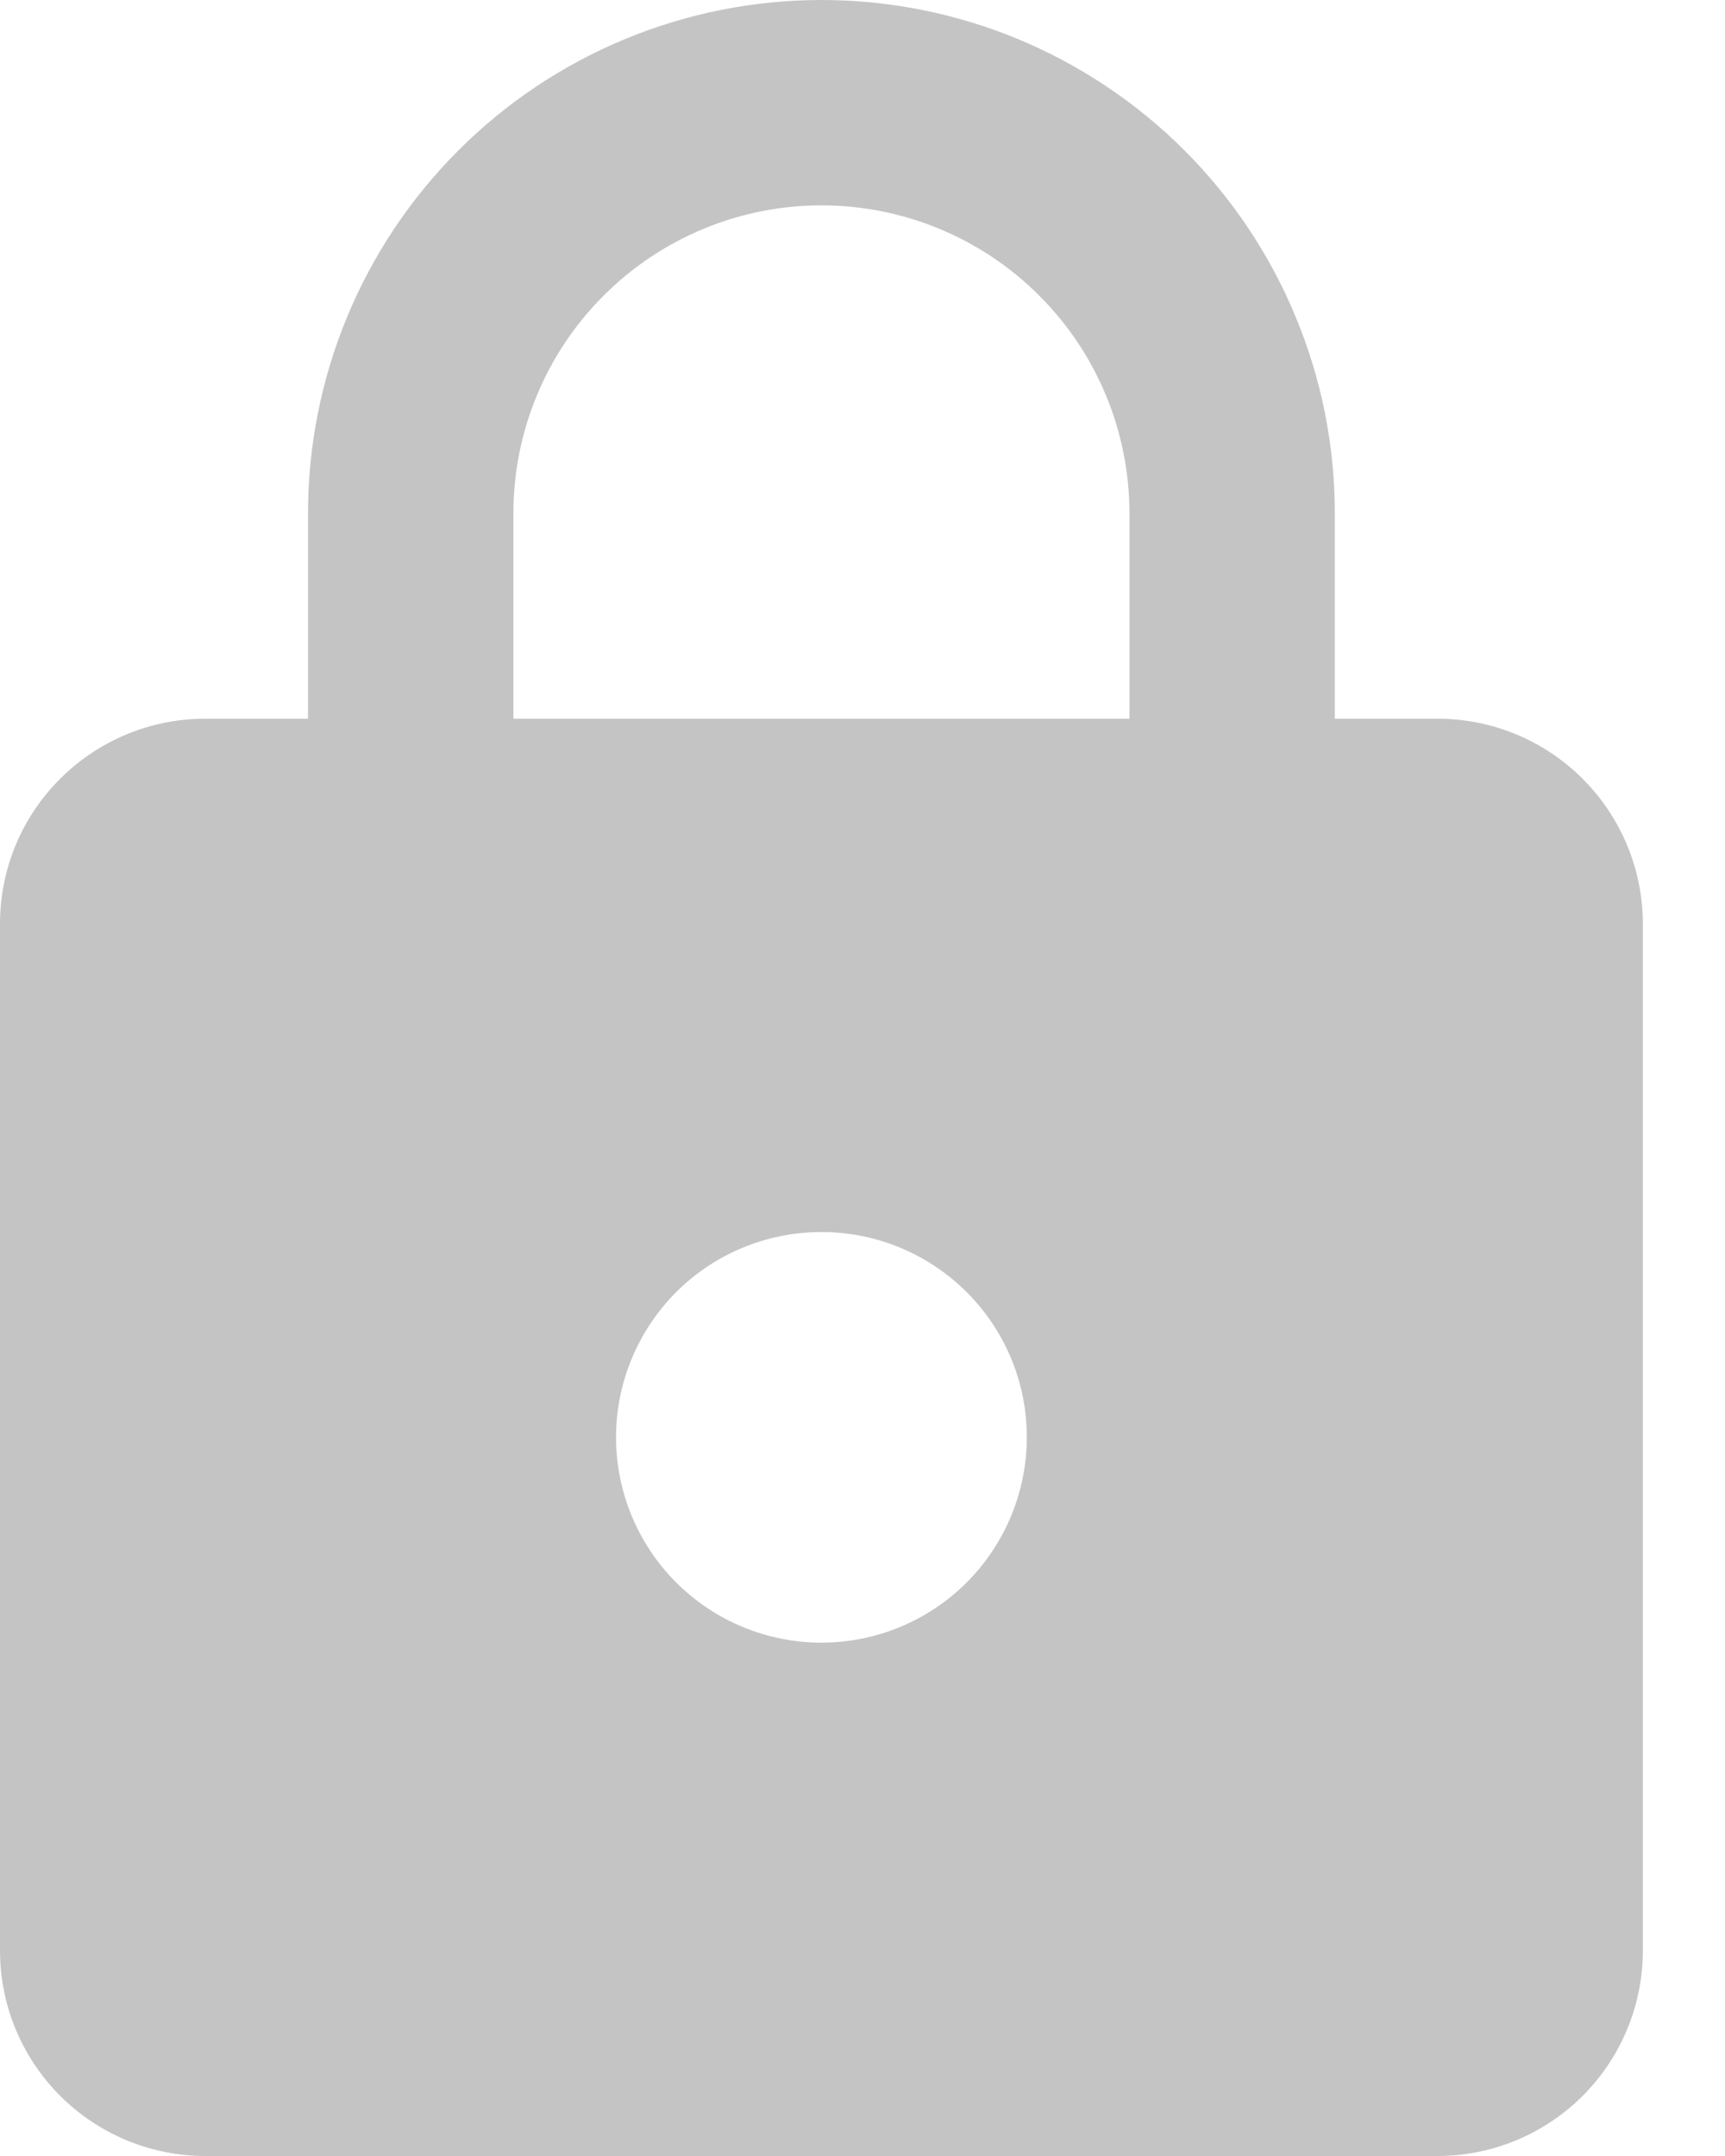 <svg width="16" height="20" viewBox="0 0 16 20" fill="none" xmlns="http://www.w3.org/2000/svg">
<path d="M7.619 15.238C8.124 15.238 8.609 15.037 8.966 14.68C9.323 14.323 9.524 13.838 9.524 13.333C9.524 12.276 8.667 11.429 7.619 11.429C7.114 11.429 6.629 11.629 6.272 11.986C5.915 12.344 5.714 12.828 5.714 13.333C5.714 13.838 5.915 14.323 6.272 14.68C6.629 15.037 7.114 15.238 7.619 15.238ZM13.333 6.667C13.838 6.667 14.323 6.867 14.68 7.225C15.037 7.582 15.238 8.066 15.238 8.571V18.095C15.238 18.6 15.037 19.085 14.68 19.442C14.323 19.799 13.838 20 13.333 20H1.905C1.4 20 0.915 19.799 0.558 19.442C0.201 19.085 0 18.6 0 18.095V8.571C0 7.514 0.857 6.667 1.905 6.667H2.857V4.762C2.857 3.499 3.359 2.288 4.252 1.395C5.145 0.502 6.356 0 7.619 0C8.244 0 8.864 0.123 9.441 0.362C10.019 0.602 10.544 0.953 10.986 1.395C11.428 1.837 11.779 2.362 12.018 2.94C12.258 3.517 12.381 4.137 12.381 4.762V6.667H13.333ZM7.619 1.905C6.861 1.905 6.135 2.206 5.599 2.742C5.063 3.277 4.762 4.004 4.762 4.762V6.667H10.476V4.762C10.476 4.004 10.175 3.277 9.639 2.742C9.104 2.206 8.377 1.905 7.619 1.905Z" fill="#C4C4C4"/>
</svg>
